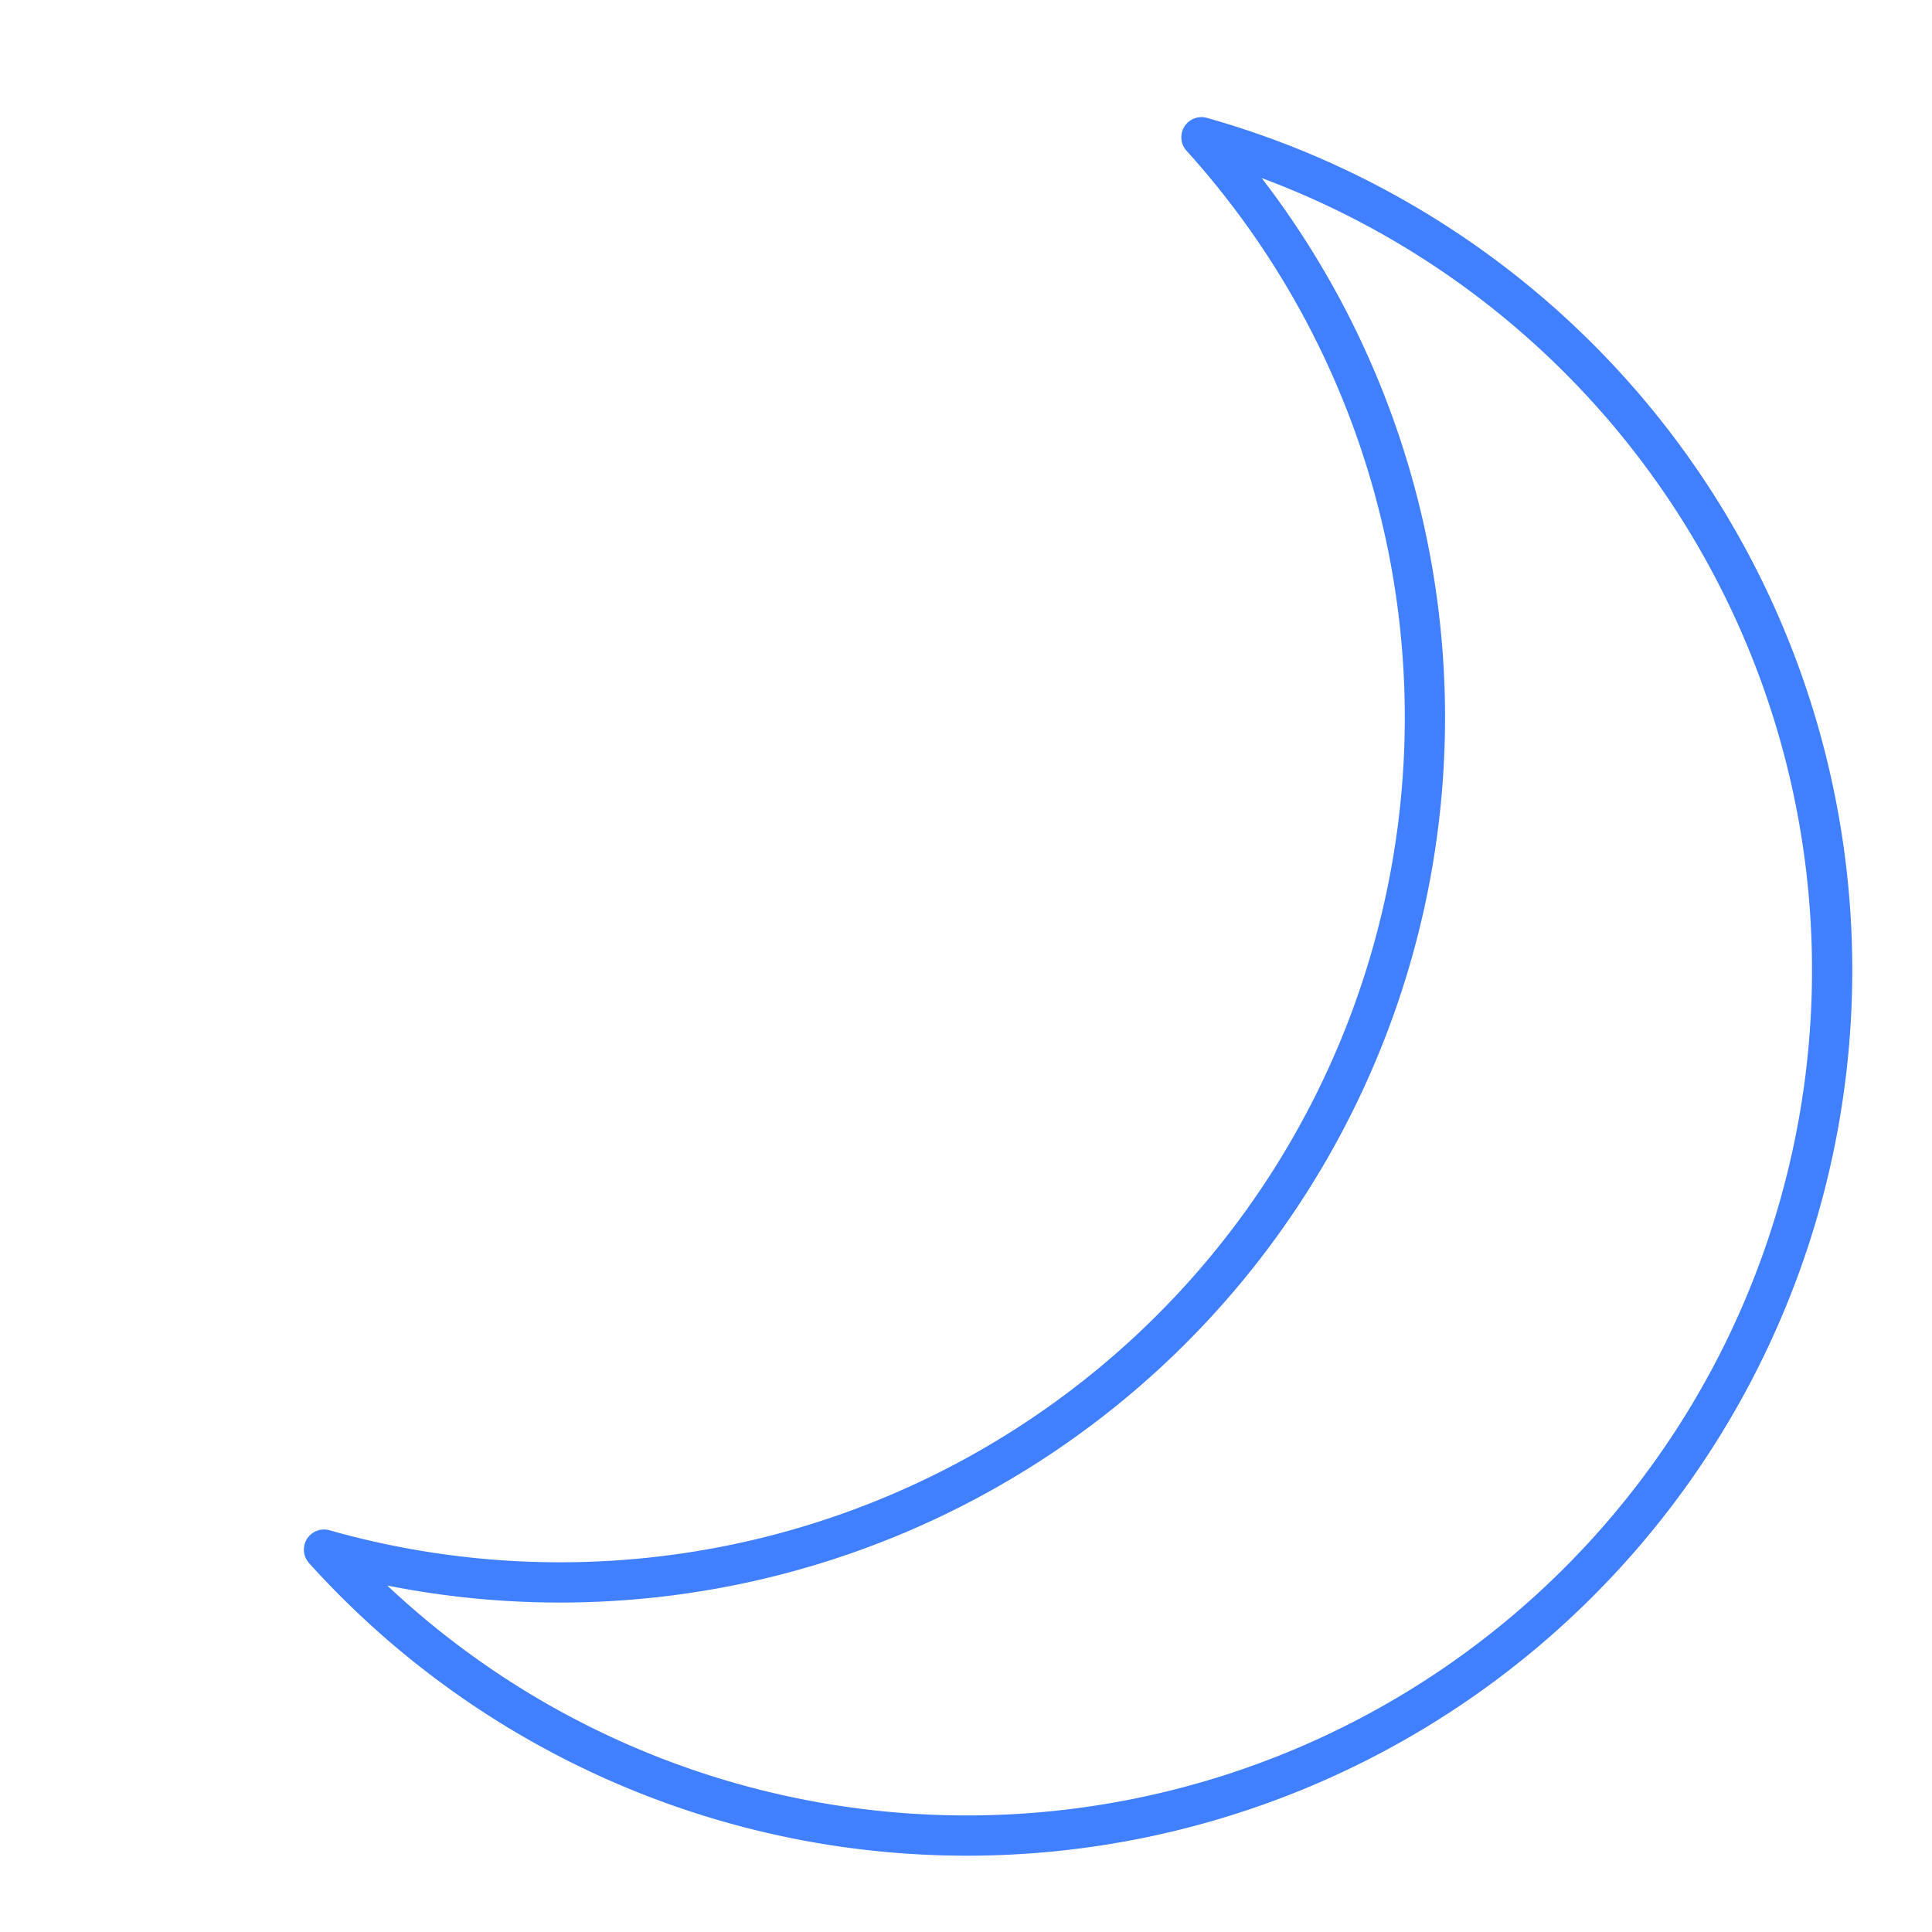 <svg xmlns="http://www.w3.org/2000/svg" viewBox="0 0 48 48"><defs><style>.a{fill:none;stroke:#4080ff;stroke-linecap:round;stroke-linejoin:round;}</style></defs><path class="a" d="M29.85,3.41A21.49,21.49,0,0,1,8.05,38.5,21.5,21.5,0,1,0,29.85,3.41Z"/></svg>